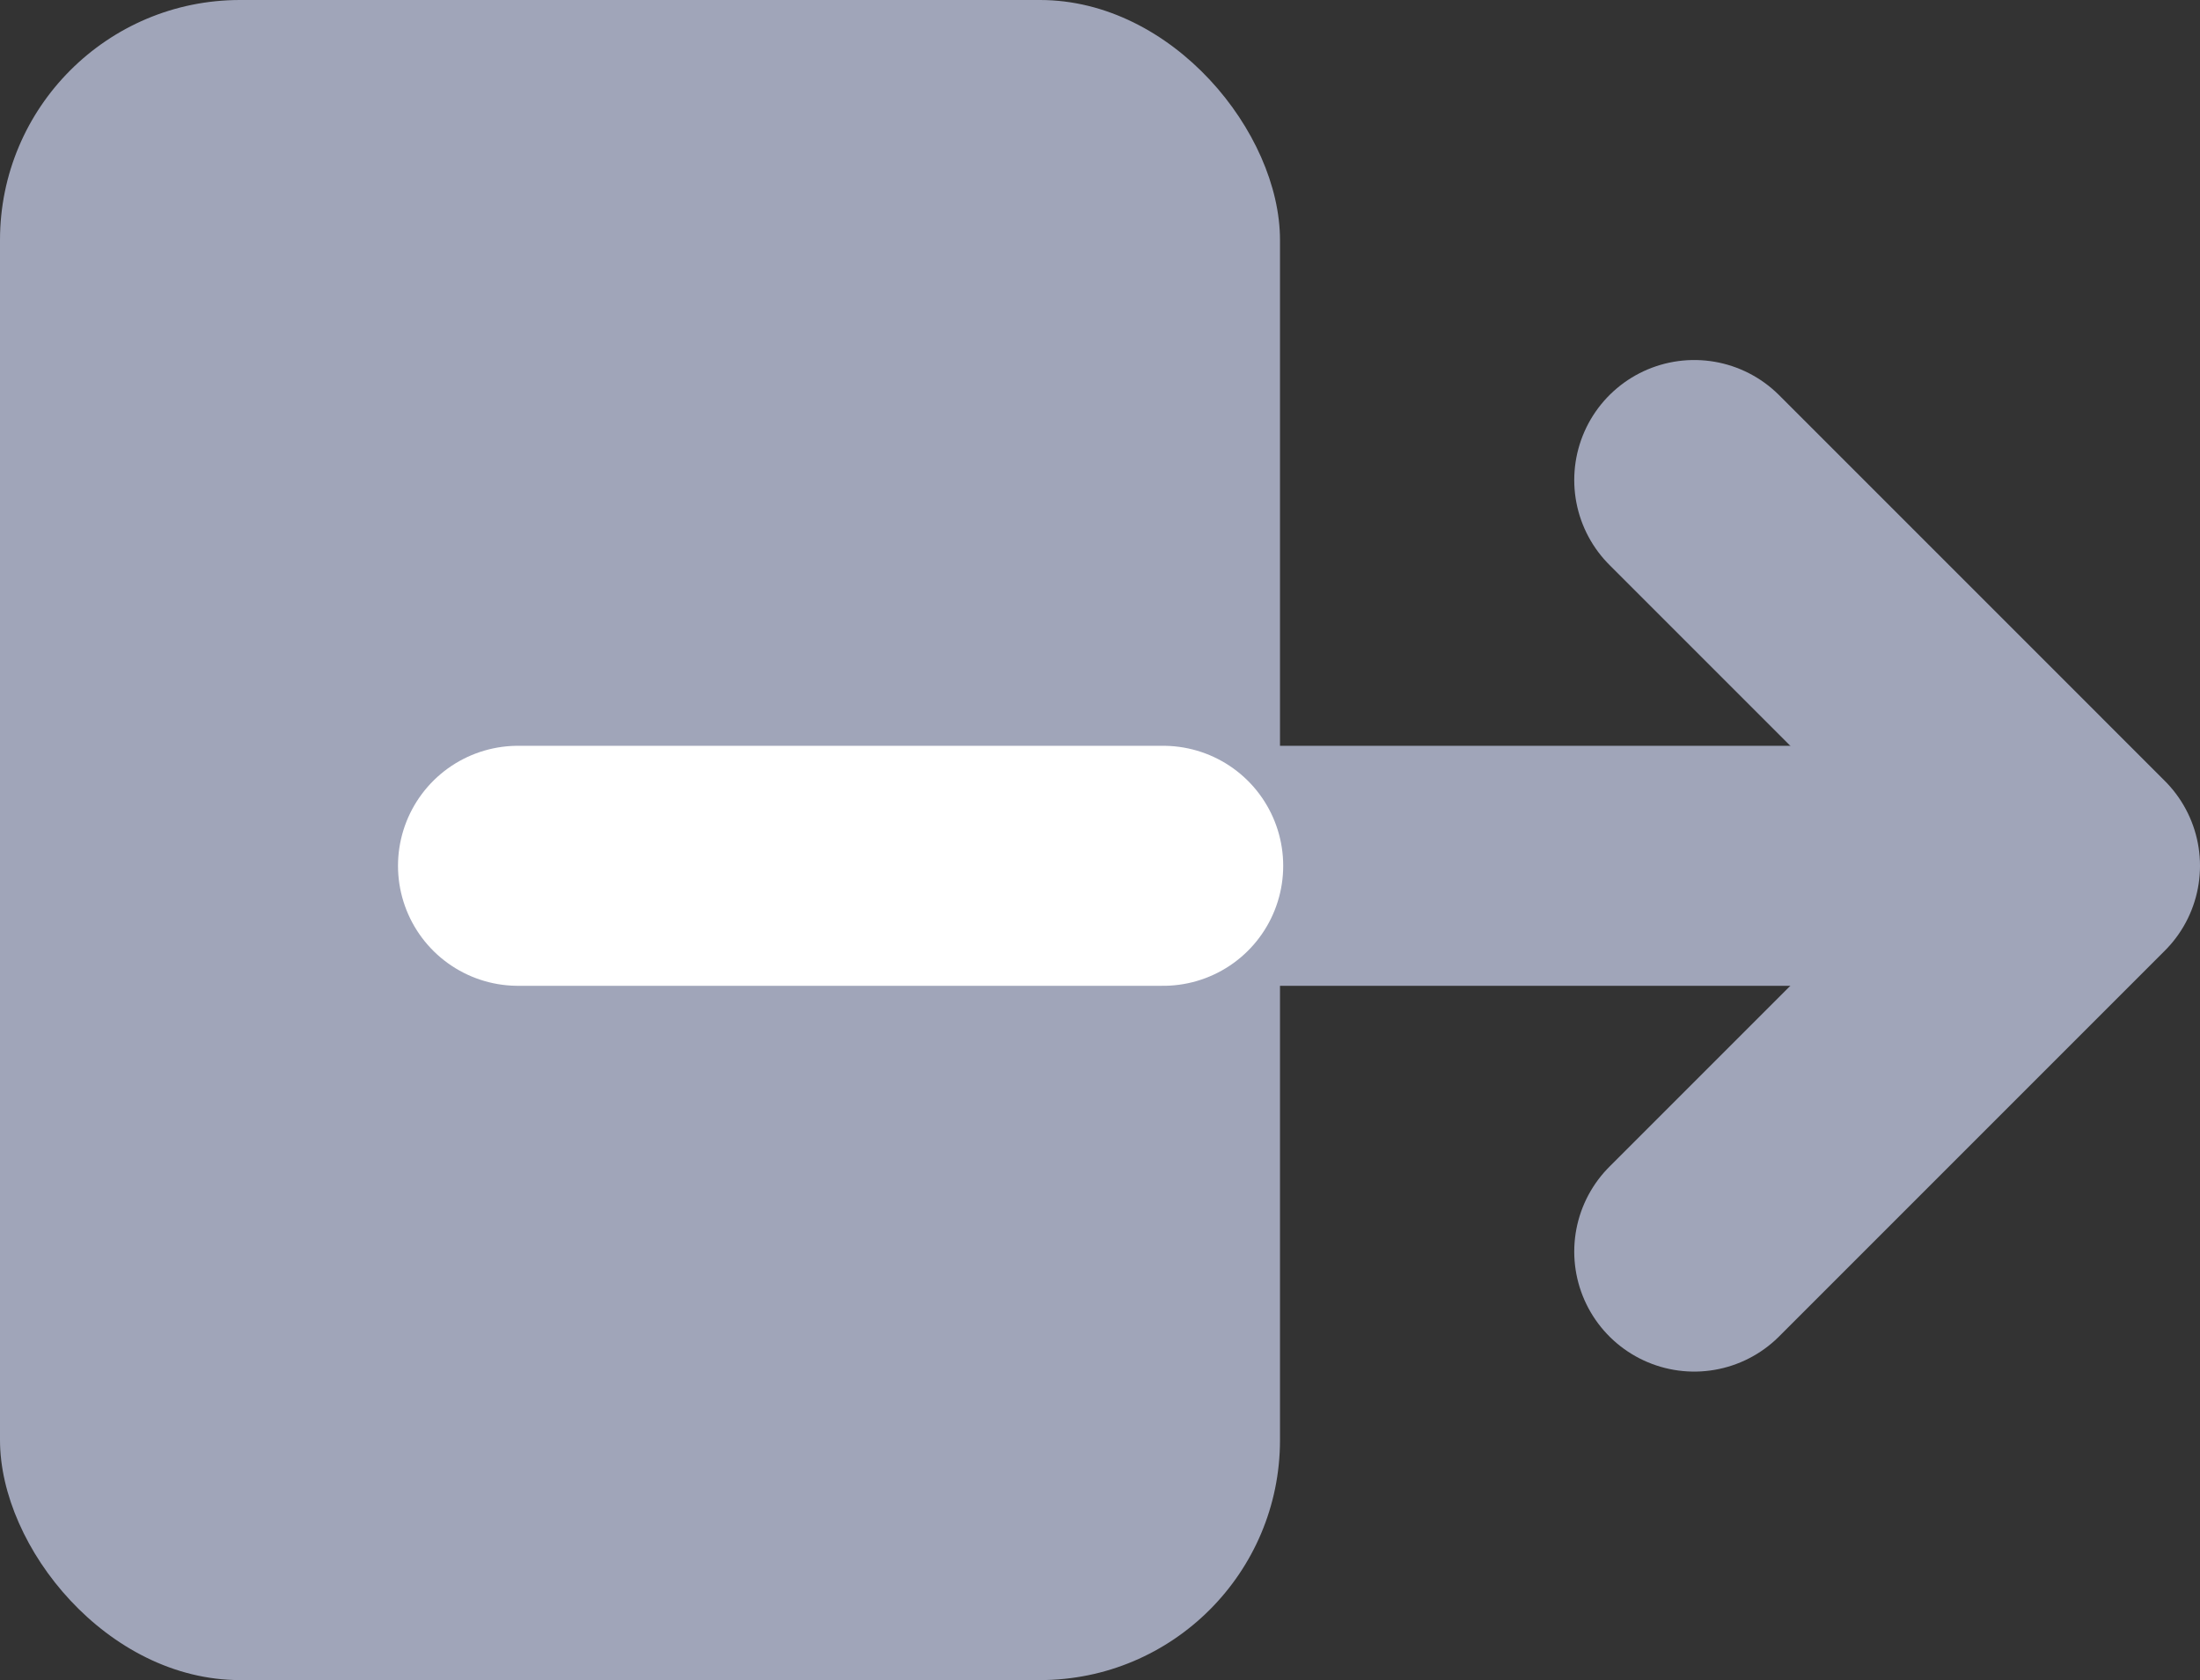 <svg id="Component_2_1" data-name="Component 2 – 1" xmlns="http://www.w3.org/2000/svg" width="27.5" height="21" viewBox="0 0 27.5 21">
  <rect x="0" y="0" width="27.5" height="21" fill="#333333" stroke="none"/>
  <rect id="Rectangle_3079" data-name="Rectangle 3079" width="16" height="21" rx="3" fill="#a0a5b9"/>
  <path id="Path_13573" data-name="Path 13573" d="M18,21.644l4.822-4.822L18,12" transform="translate(3.178 -6)" fill="none" stroke="#a0a5b9" stroke-linecap="round" stroke-linejoin="round" stroke-width="3"/>
  <path id="Path_13574" data-name="Path 13574" d="M12,18H28.744" transform="translate(-3.204 -7.178)" fill="none" stroke="#a0a5b9" stroke-linecap="round" stroke-linejoin="round" stroke-width="3"/>
  <path id="Path_13575" data-name="Path 13575" d="M12,18h8.065" transform="translate(-5.525 -7.178)" fill="none" stroke="#fff" stroke-linecap="round" stroke-linejoin="round" stroke-width="3"/>
</svg>
